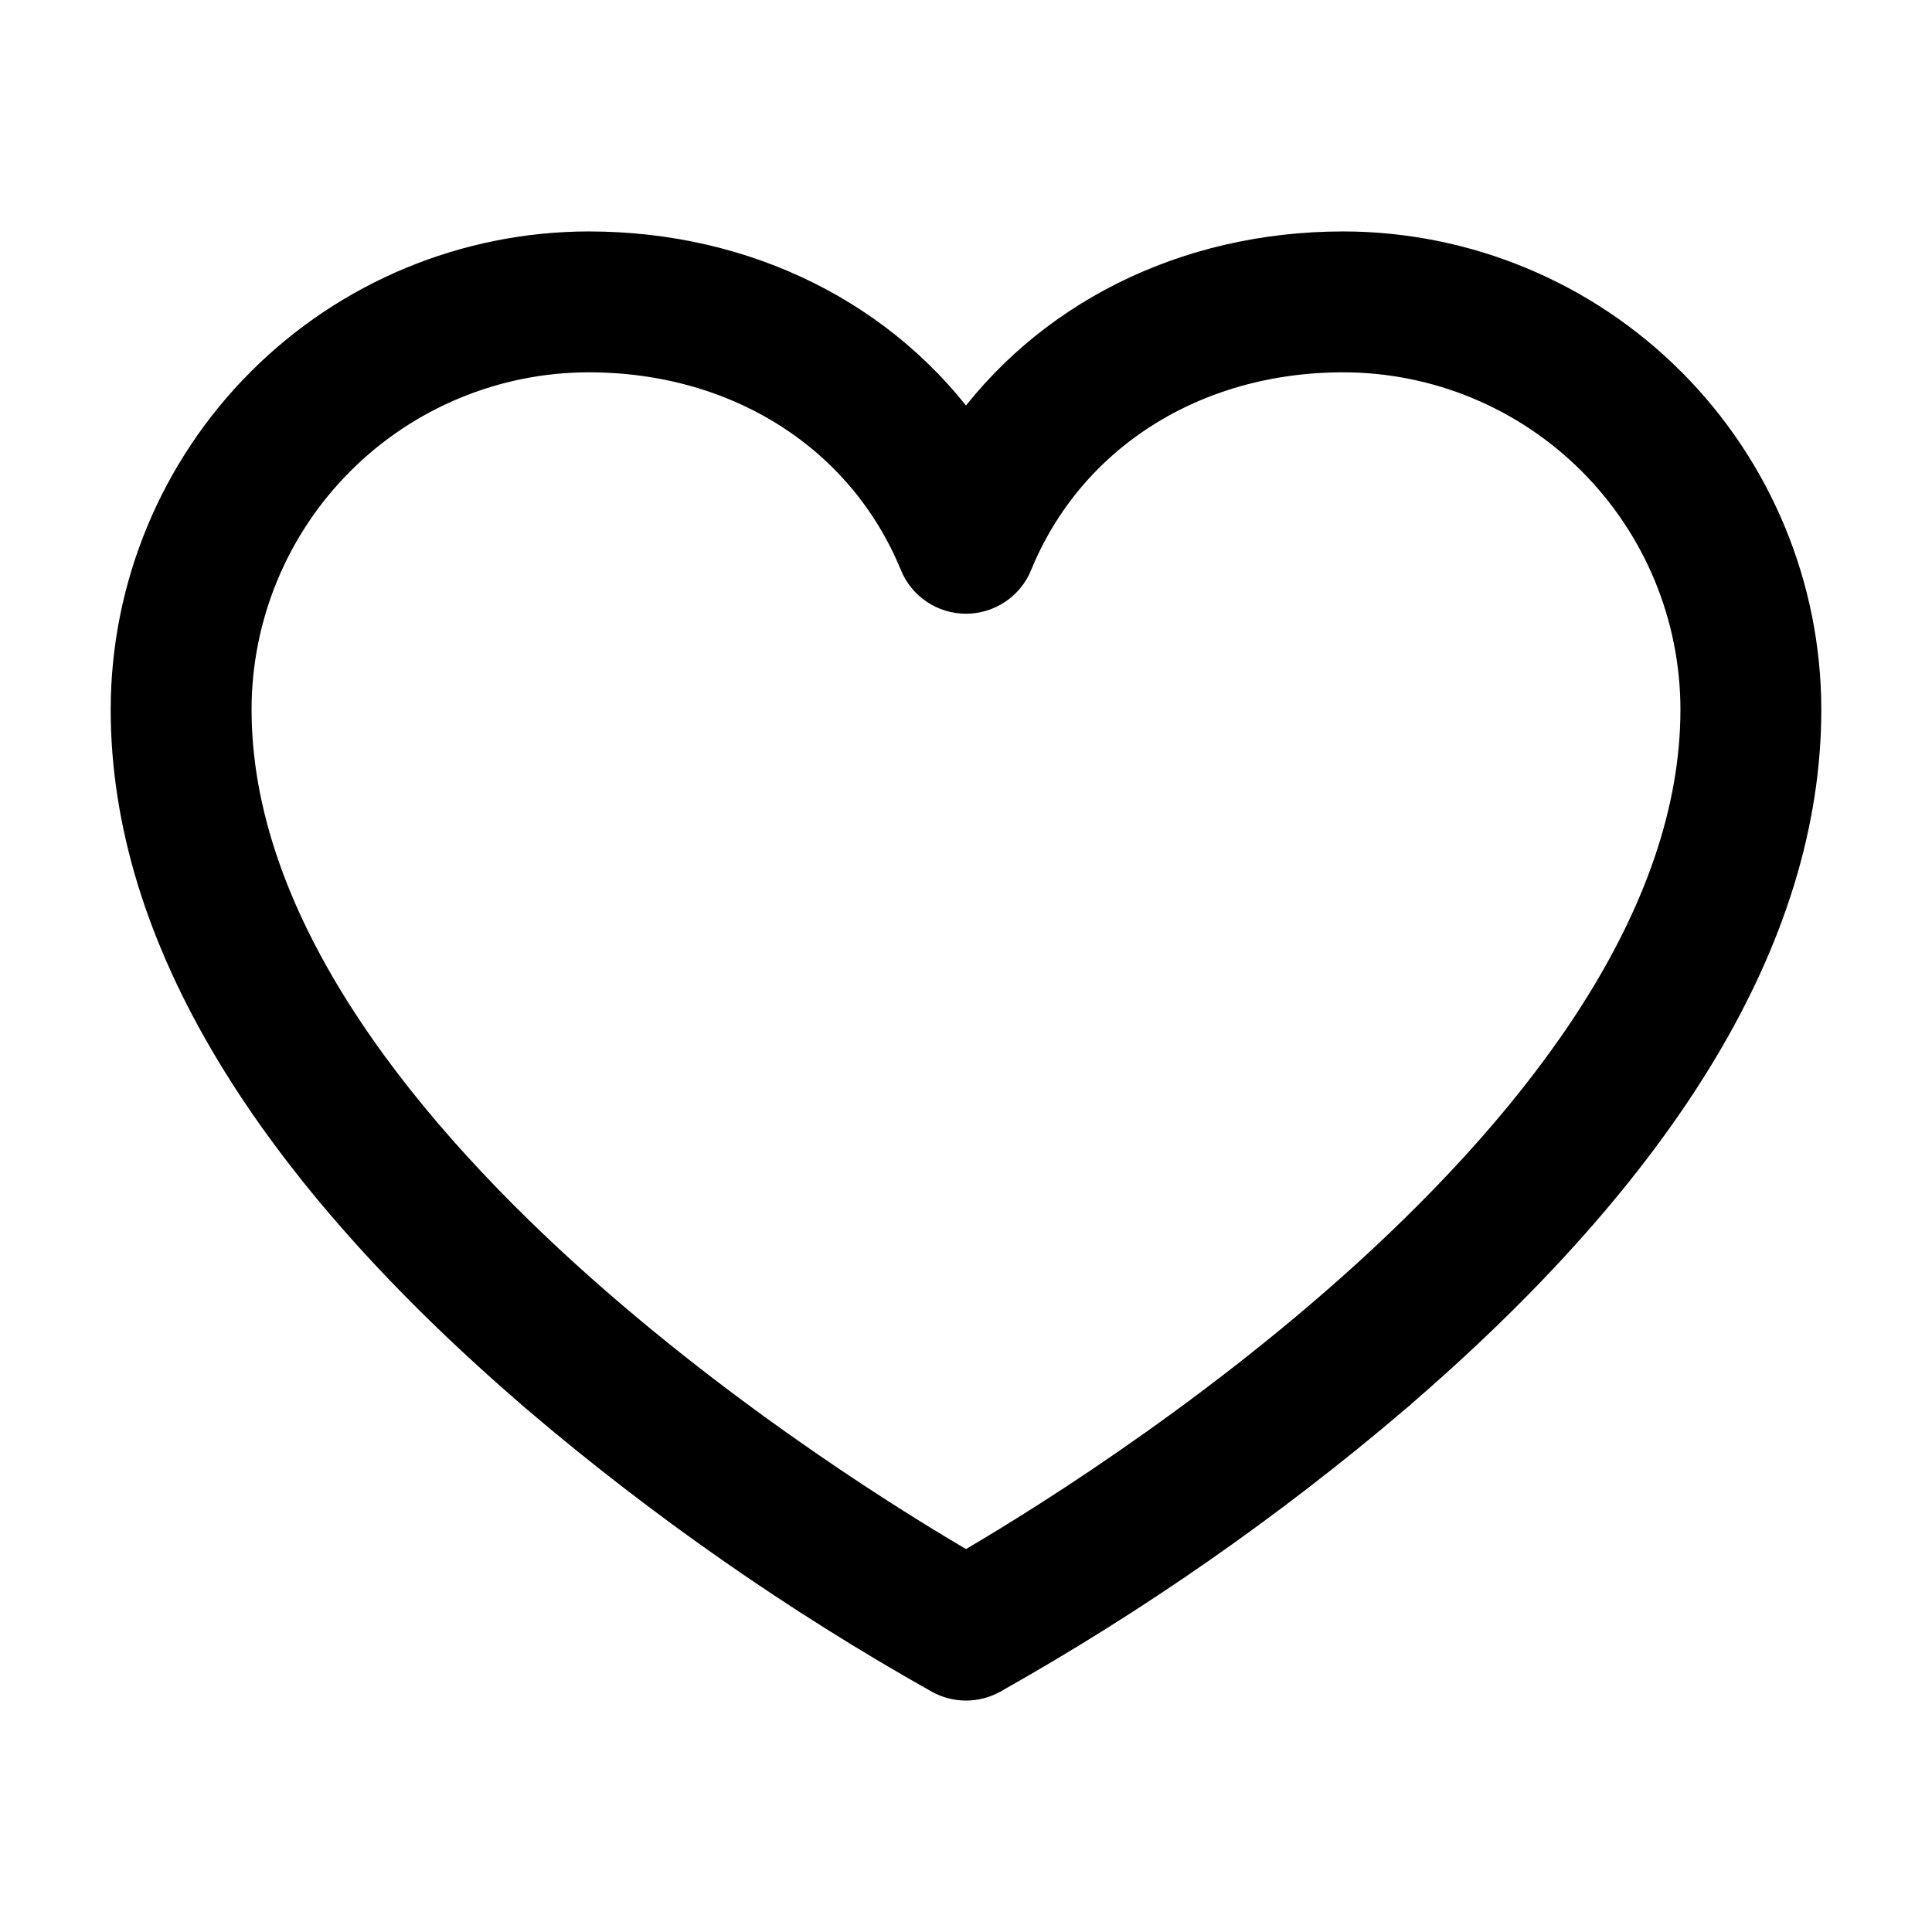 <svg width="24" height="24" viewBox="0 0 24 24" fill="none" xmlns="http://www.w3.org/2000/svg">
<path d="M16.688 3.125H16.688C14.739 3.125 13.028 3.99 12 5.454C10.972 3.99 9.261 3.125 7.312 3.125L7.312 3.125C5.804 3.127 4.359 3.727 3.293 4.793C2.227 5.859 1.627 7.304 1.625 8.812V8.812C1.625 11.601 3.379 14.466 6.719 17.326L6.719 17.327C8.264 18.641 9.932 19.804 11.699 20.798L11.699 20.798L11.703 20.8C11.794 20.849 11.896 20.875 12 20.875C12.104 20.875 12.206 20.849 12.297 20.8L12.297 20.8L12.301 20.798C14.068 19.804 15.736 18.641 17.281 17.327L17.281 17.326C20.621 14.466 22.375 11.601 22.375 8.812V8.812C22.373 7.304 21.773 5.859 20.707 4.793C19.641 3.727 18.196 3.127 16.688 3.125ZM12.578 6.986C13.235 5.383 14.8 4.375 16.687 4.375C17.864 4.376 18.992 4.844 19.824 5.676C20.656 6.508 21.124 7.636 21.125 8.813C21.125 11.416 19.185 13.917 17.012 15.891C14.972 17.743 12.784 19.079 12 19.532C11.216 19.079 9.028 17.744 6.988 15.893C4.815 13.921 2.875 11.42 2.875 8.813C2.876 7.636 3.344 6.508 4.176 5.676C5.008 4.844 6.136 4.376 7.313 4.375C9.2 4.375 10.765 5.383 11.422 6.986L11.422 6.987C11.469 7.101 11.549 7.199 11.652 7.268C11.755 7.337 11.876 7.374 12 7.374C12.124 7.374 12.245 7.337 12.348 7.268C12.451 7.199 12.531 7.101 12.578 6.987L12.578 6.986Z" fill="black" stroke="black" stroke-width="0.5"/>
</svg>
